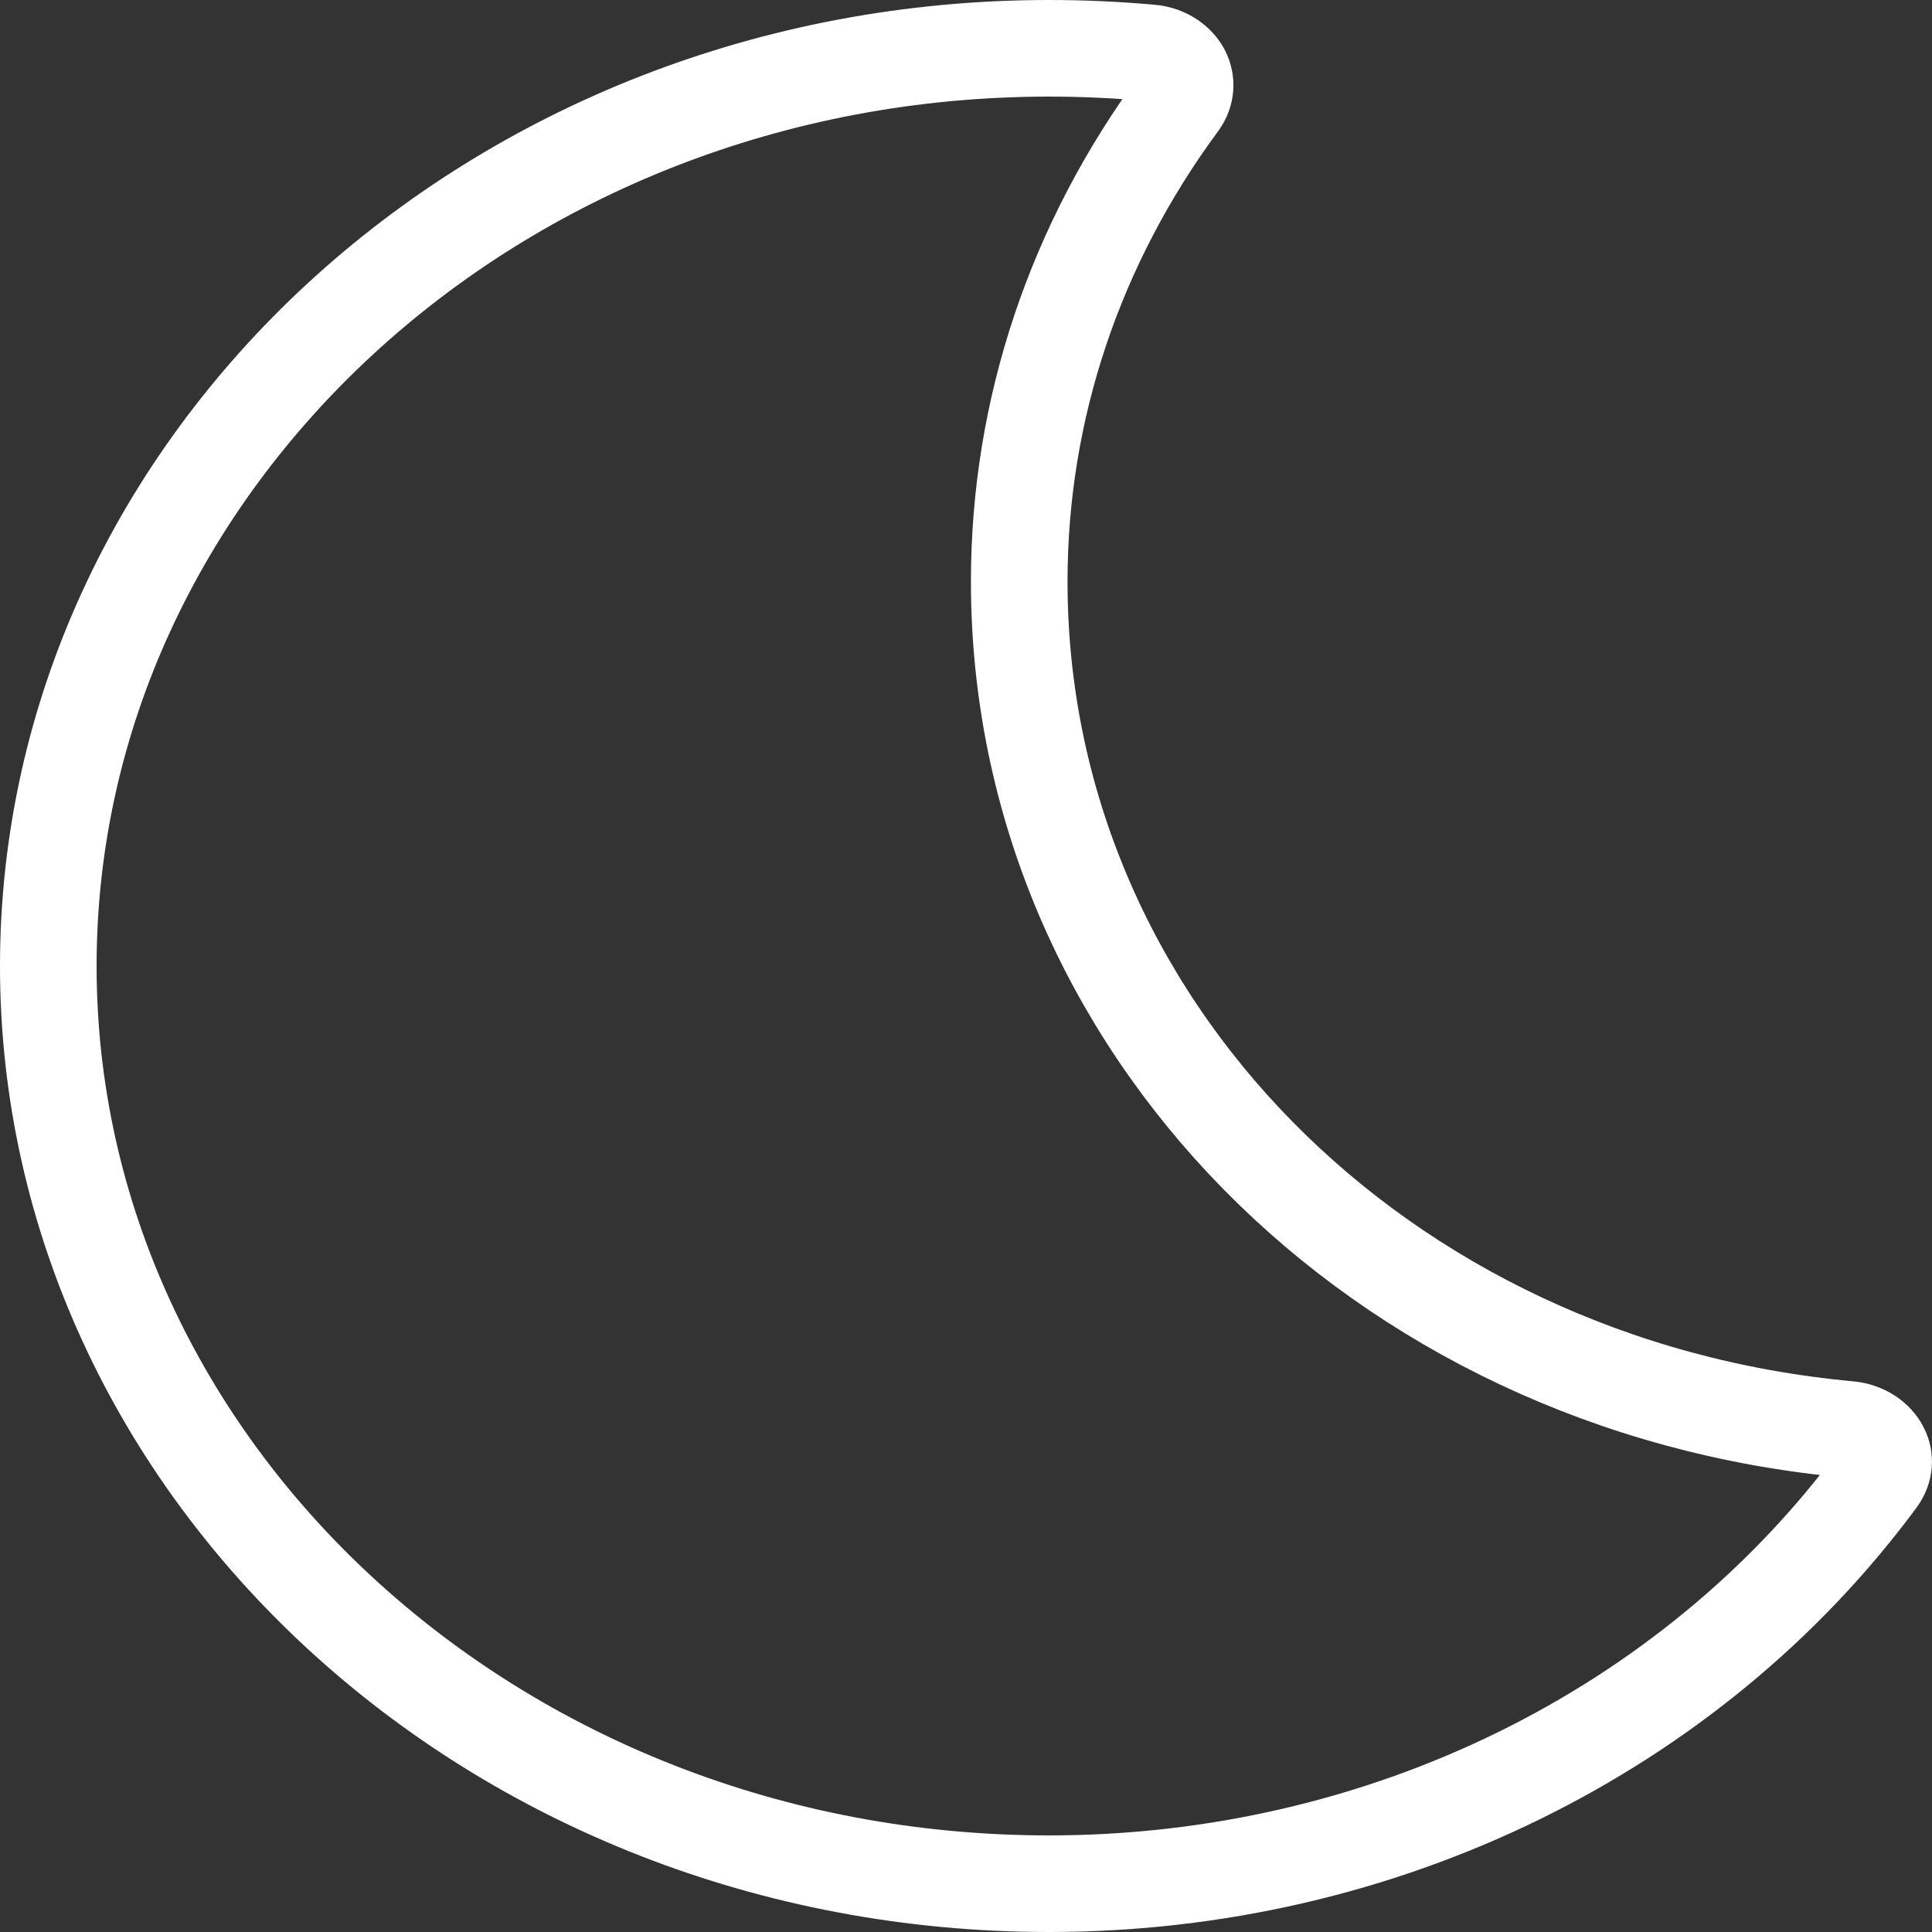 <svg width="20" height="20" viewBox="0 0 20 20" fill="none" xmlns="http://www.w3.org/2000/svg">
    <rect x="0" y="0" width="20" height="20" fill="#333333" stroke="none"/>
    <path
        d="M11.907 0.547L11.908 0.547C12.069 0.561 12.188 0.653 12.237 0.751C12.285 0.847 12.279 0.961 12.21 1.058C11.128 2.522 10.551 4.239 10.551 6.02C10.551 10.601 14.274 14.351 19.136 14.797L19.137 14.797C19.299 14.812 19.418 14.903 19.467 15.001L19.467 15.001L19.47 15.007C19.515 15.094 19.512 15.207 19.439 15.308C17.506 17.926 14.305 19.5 10.86 19.5C5.105 19.5 0.5 15.199 0.5 10C0.5 4.801 5.11 0.5 10.86 0.5C11.209 0.5 11.558 0.516 11.907 0.547Z"
        stroke="white" />
</svg>